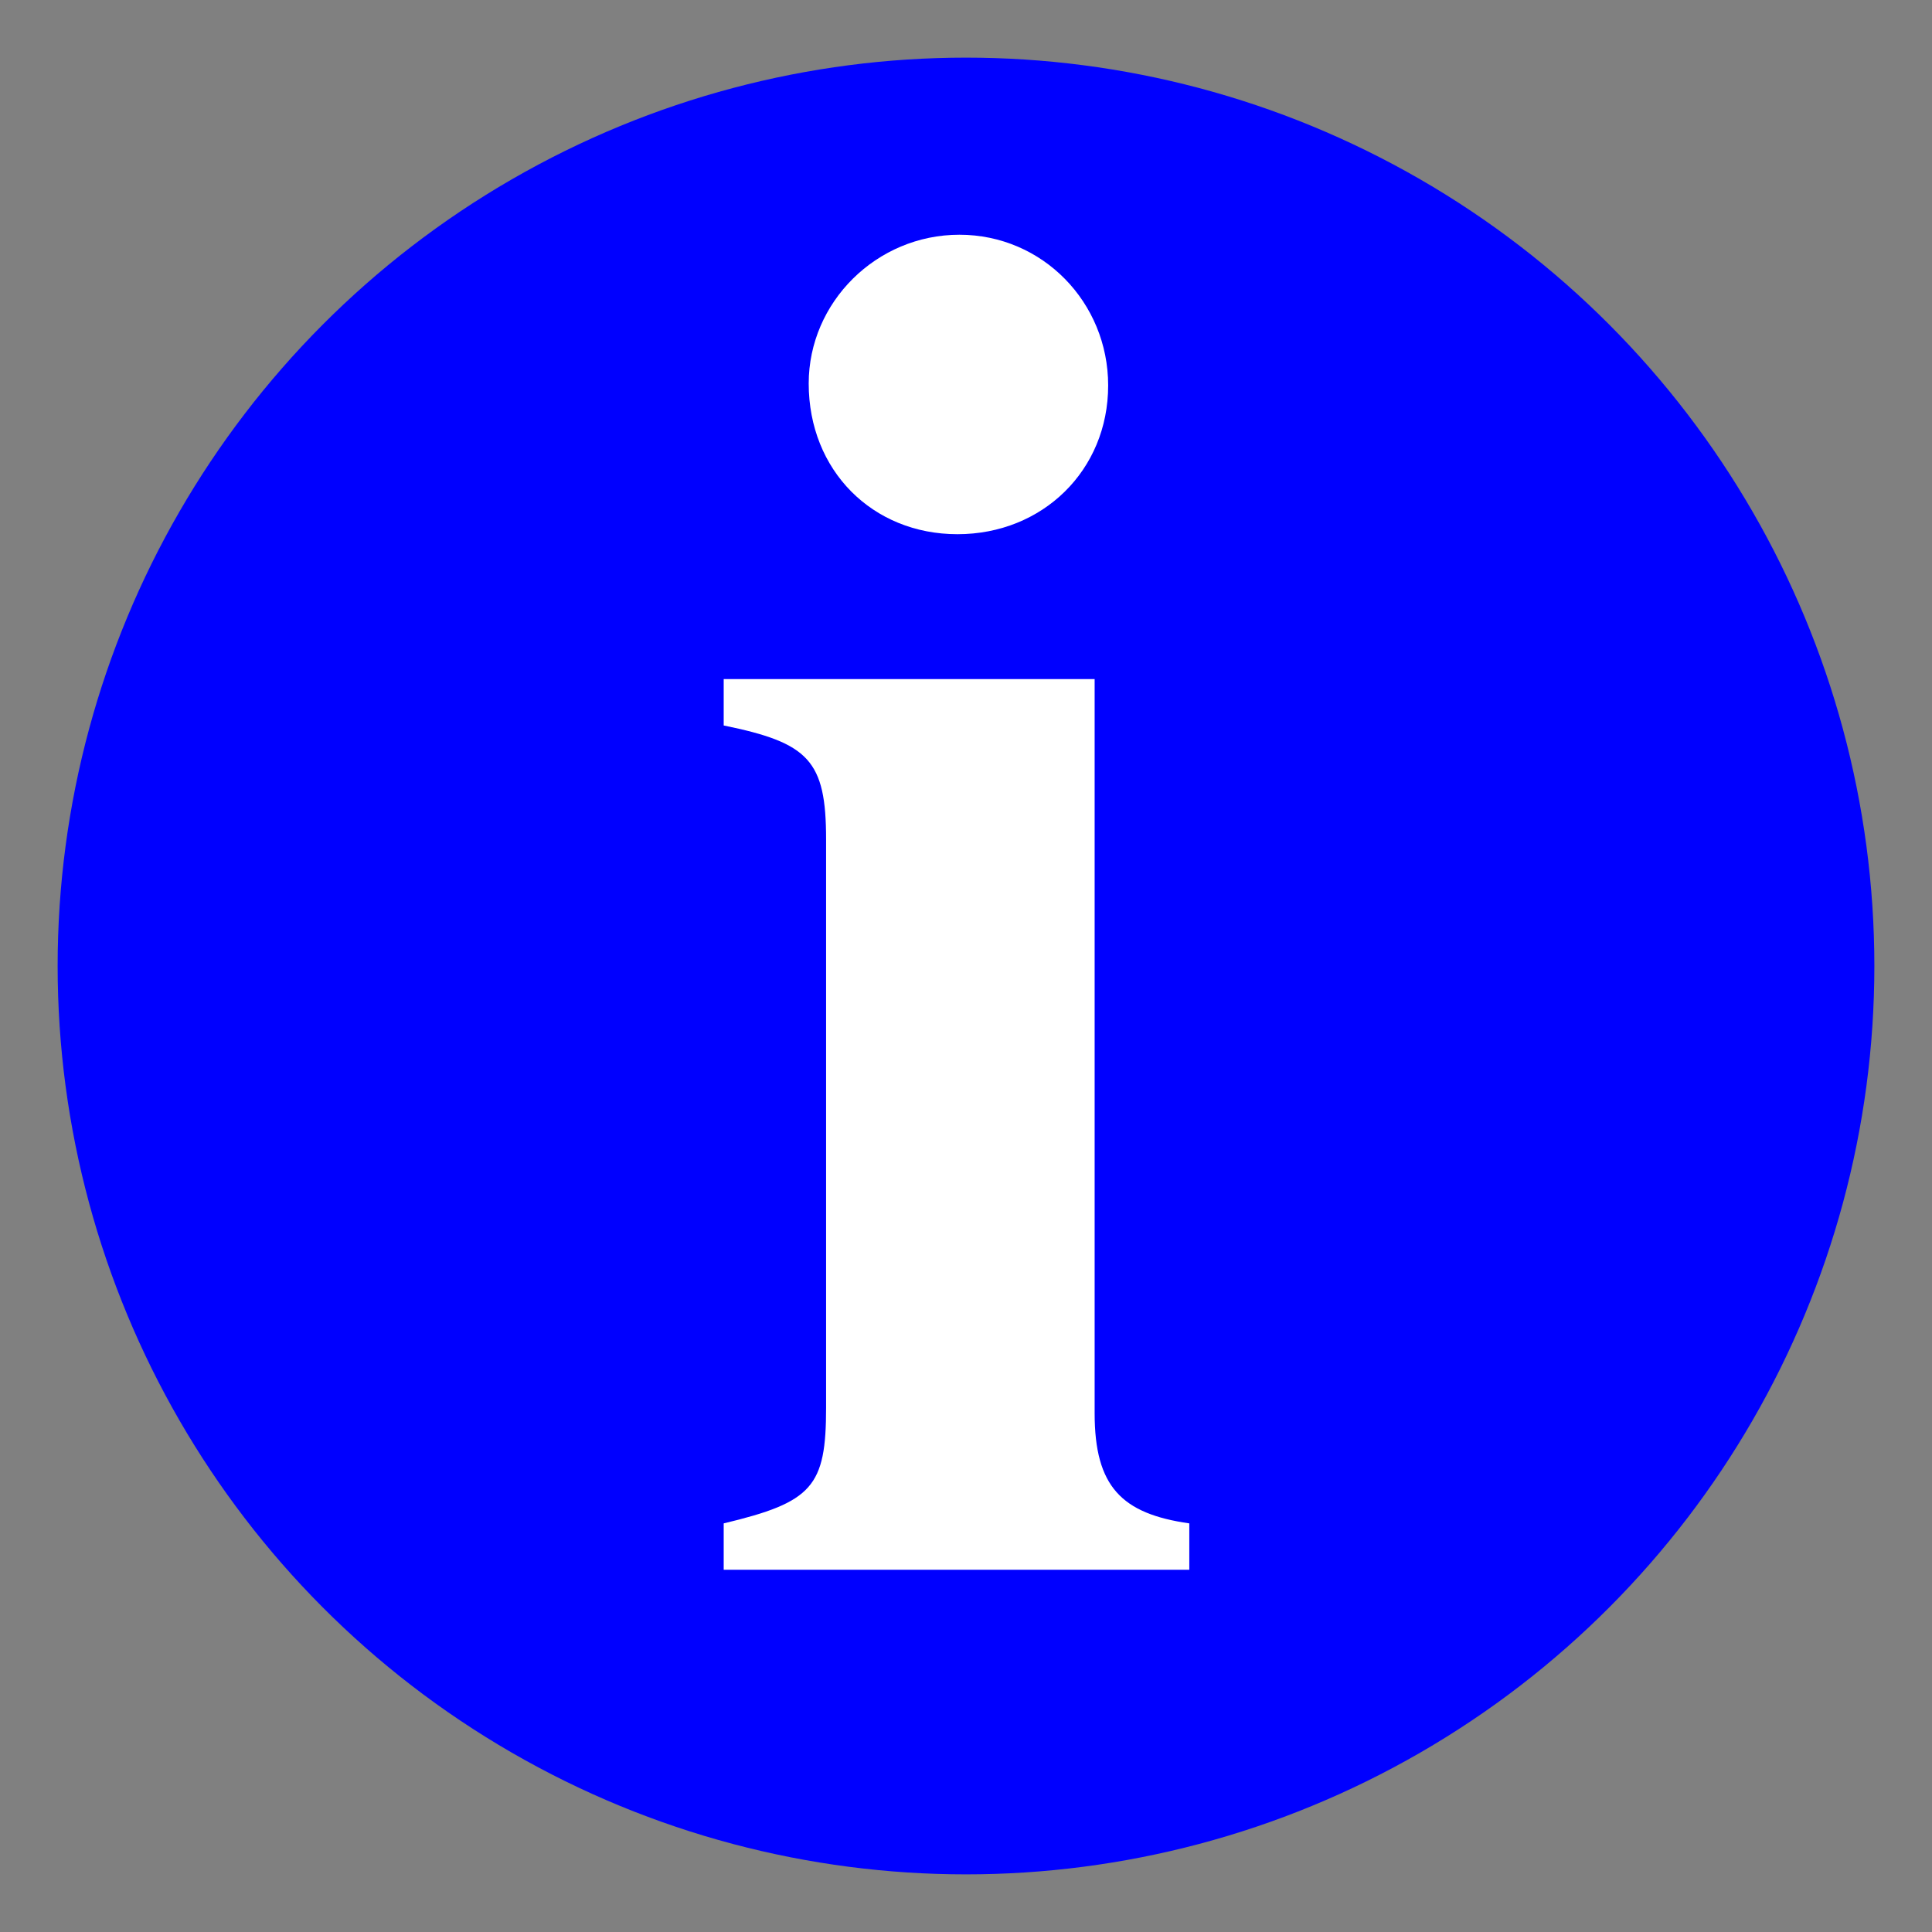 <?xml version="1.0" encoding="UTF-8" standalone="no"?>
<svg
   xmlns:dc="http://purl.org/dc/elements/1.1/"
   xmlns:cc="http://creativecommons.org/ns#"
   xmlns:rdf="http://www.w3.org/1999/02/22-rdf-syntax-ns#"
   xmlns:svg="http://www.w3.org/2000/svg"
   xmlns="http://www.w3.org/2000/svg"
   xmlns:sodipodi="http://sodipodi.sourceforge.net/DTD/sodipodi-0.dtd"
   xmlns:inkscape="http://www.inkscape.org/namespaces/inkscape"
   version="1.1"
   xml:space="preserve"
   sodipodi:docname="info_theory.svg"
   viewBox="-12 -12 24 24"
   width="60"
   height="60"
   id="svg6"
   inkscape:version="0.92.2 (5c3e80d, 2017-08-06)"><rect x="-12" y="-12" width="24" height="24" fill="#808080" stroke="none"/><defs
     id="defs10" /><sodipodi:namedview
     pagecolor="#ffffff"
     bordercolor="#666666"
     borderopacity="1"
     objecttolerance="10"
     gridtolerance="10"
     guidetolerance="10"
     inkscape:pageopacity="0"
     inkscape:pageshadow="2"
     inkscape:window-width="756"
     inkscape:window-height="480"
     id="namedview8"
     showgrid="false"
     inkscape:zoom="3.9333333"
     inkscape:cx="30"
     inkscape:cy="30"
     inkscape:window-x="65"
     inkscape:window-y="24"
     inkscape:window-maximized="0"
     inkscape:current-layer="svg6" /><circle
     cx="0"
     cy="0"
     r="11.284"
     fill="blue"
     stroke="none"
     id="circle2" /><g
     aria-label="i"
     style="font-weight:bold;font-size:24px;font-family:FreeSerif;text-anchor:middle;fill:#ffffff"
     id="text4"><path
       d="m 1.598,-3.564 h -4.608 v 0.576 c 1.056,0.216 1.272,0.432 1.272,1.416 v 7.056 c 0,0.984 -0.168,1.176 -1.272,1.44 V 7.5 h 5.784 V 6.924 c -0.84,-0.12 -1.176,-0.456 -1.176,-1.368 z m -1.68,-5.52 c -1.032,0 -1.872,0.84 -1.872,1.848 0,1.08 0.792,1.872 1.848,1.872 1.056,0 1.872,-0.792 1.872,-1.848 0,-1.032 -0.816,-1.872 -1.848,-1.872 z"
       style="font-weight:bold;font-size:24px;font-family:FreeSerif;text-anchor:middle;fill:#ffffff"
       id="path822" /></g></svg>